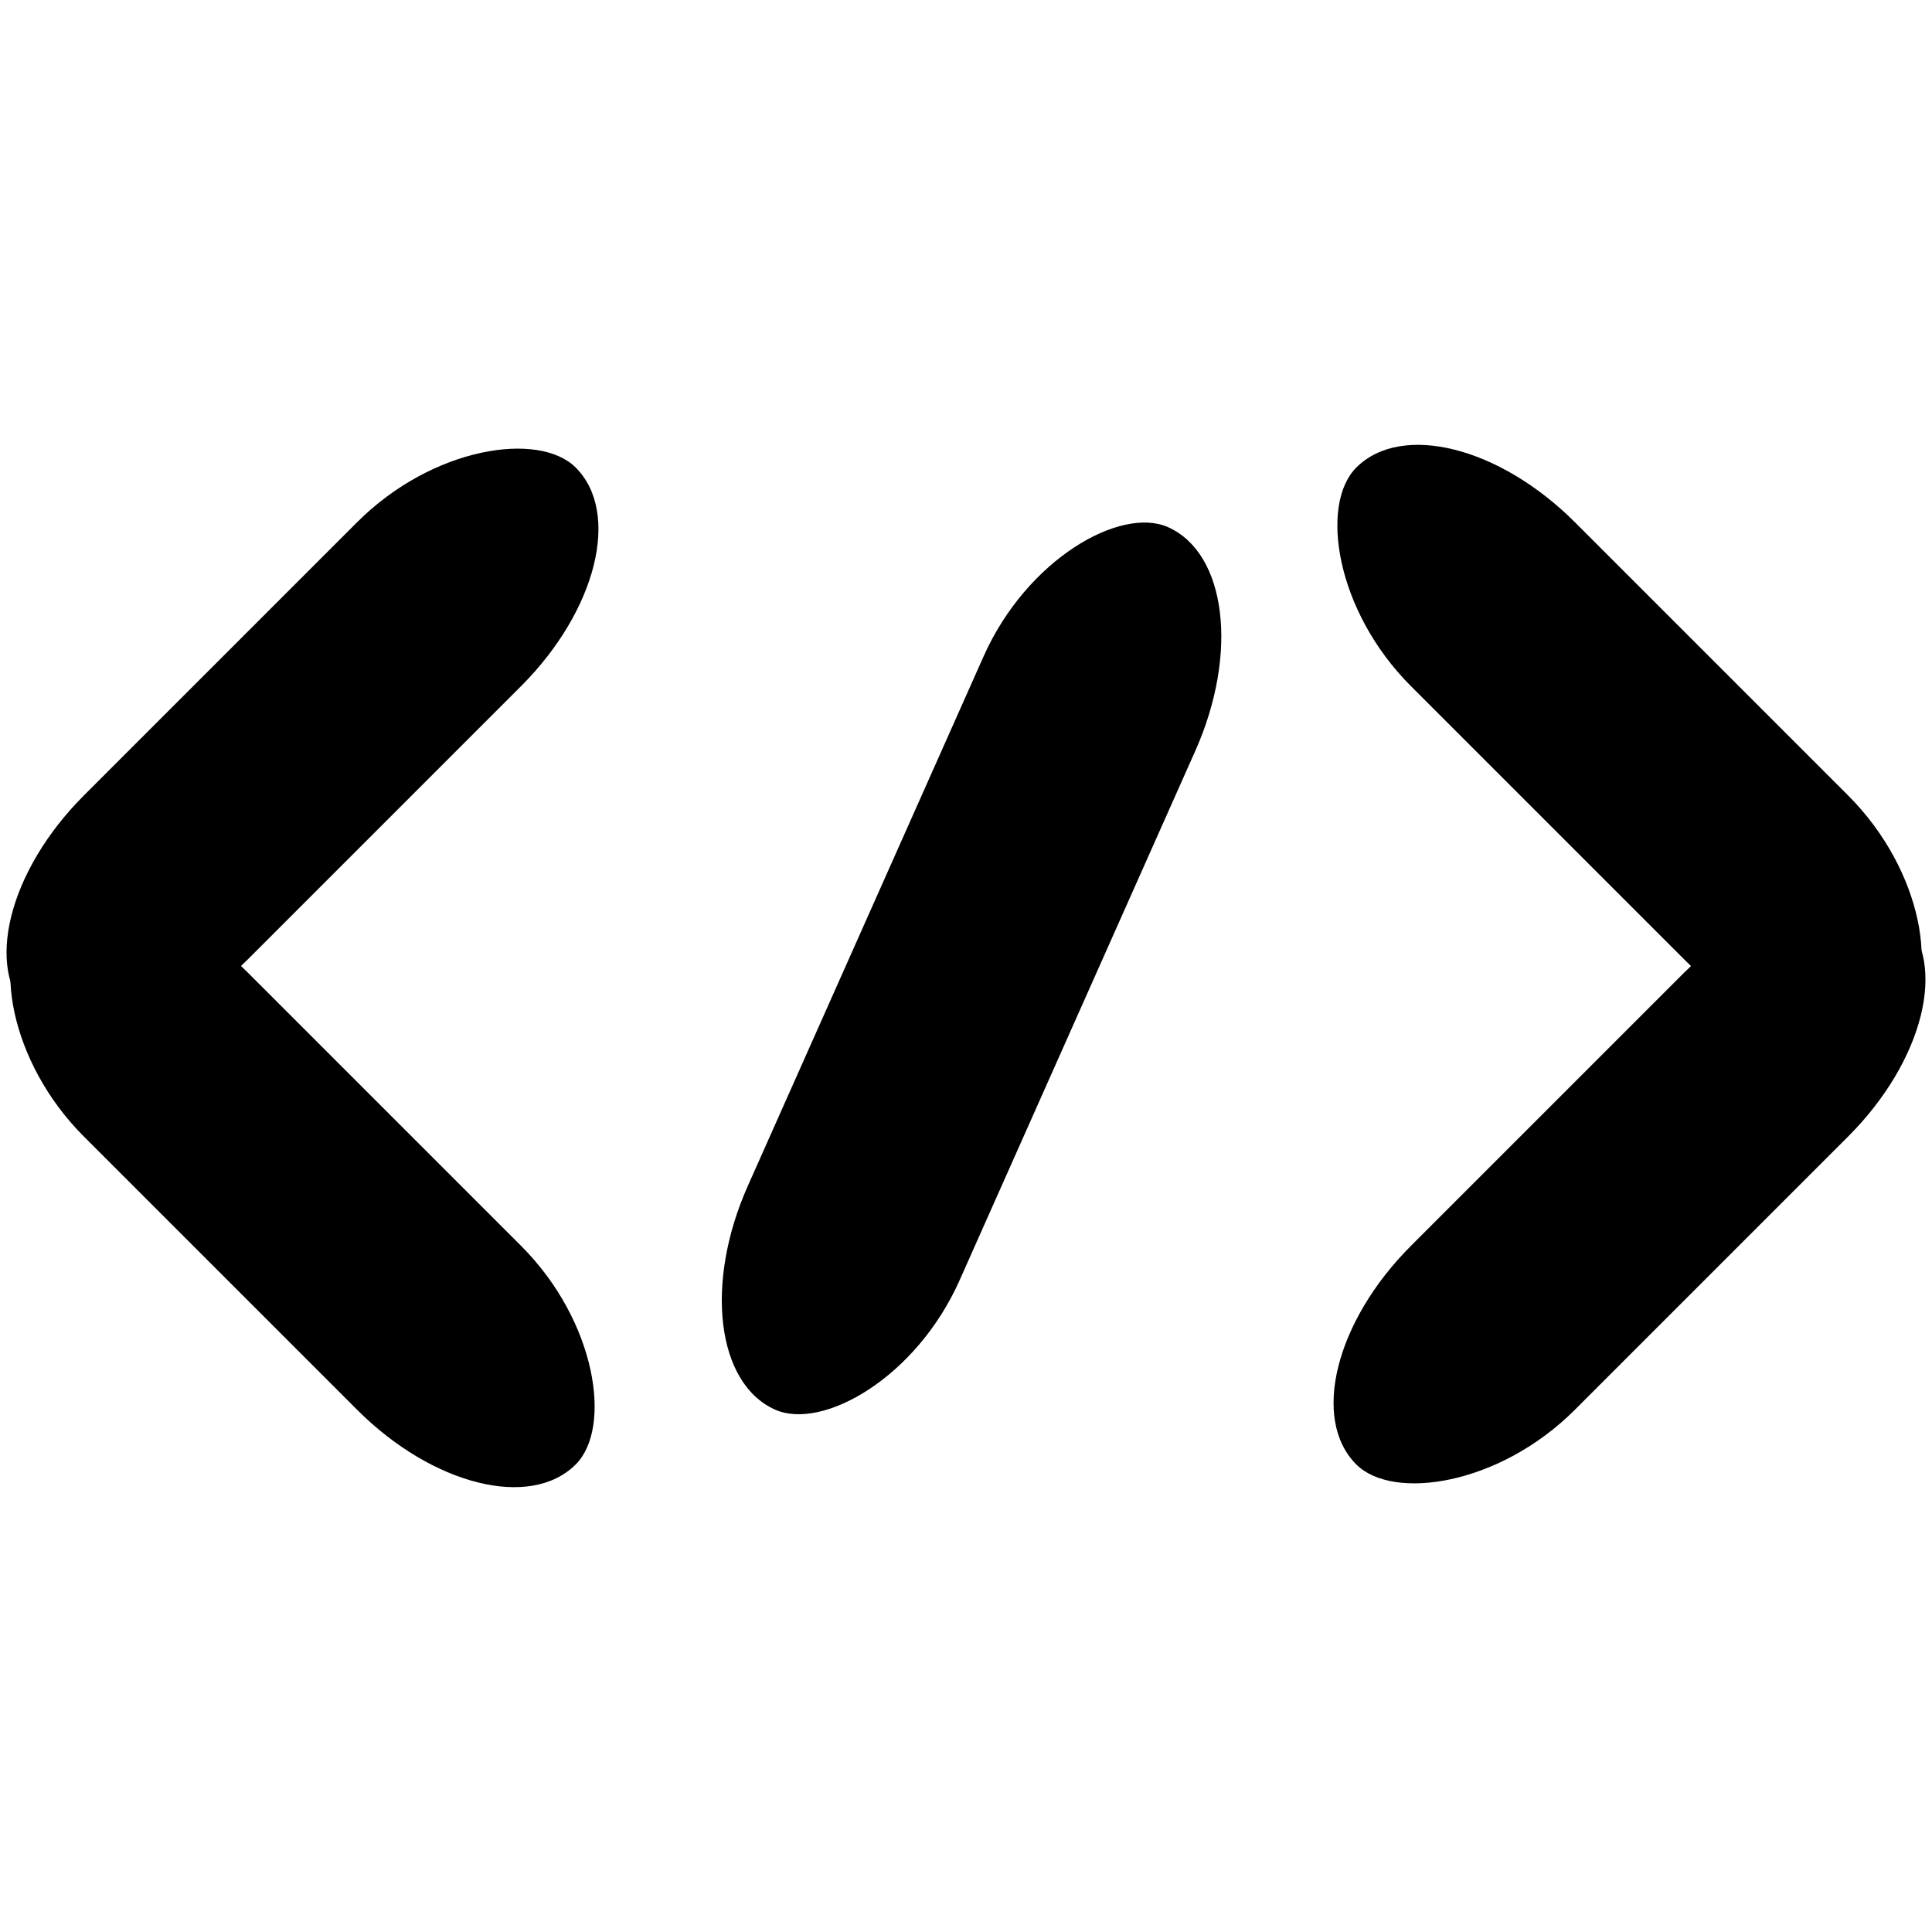 <svg xmlns="http://www.w3.org/2000/svg" width="100" height="100" viewBox="0 0 100 100">
  <g transform="translate(10 0)">
    <g transform="translate(0 44)">
      <g transform="rotate(-45) translate(-12 -6)">
        <rect width="40" height="12" rx="10" ry="10" fill="currentColor"/>
      </g>
    </g>
    <g transform="translate(0 56)">
      <g transform="rotate(45) translate(-12 -6)">
        <rect width="40" height="12" rx="10" ry="10" fill="currentColor"/>
      </g>
    </g>
  </g>

  <g transform="translate(90 100) rotate(180)">
    <g transform="translate(0 44)">
      <g transform="rotate(-45) translate(-12 -6)">
        <rect width="40" height="12" rx="10" ry="10" fill="currentColor"/>
      </g>
    </g>
    <g transform="translate(0 56)">
      <g transform="rotate(45) translate(-12 -6)">
        <rect width="40" height="12" rx="10" ry="10" fill="currentColor"/>
      </g>
    </g>
  </g>

  <g transform="translate(45 62)">
    <g transform="rotate(-66) translate(-12 -6)">
      <rect width="50" height="12" rx="10" ry="10" fill="currentColor"/>
    </g>
  </g>
</svg>
